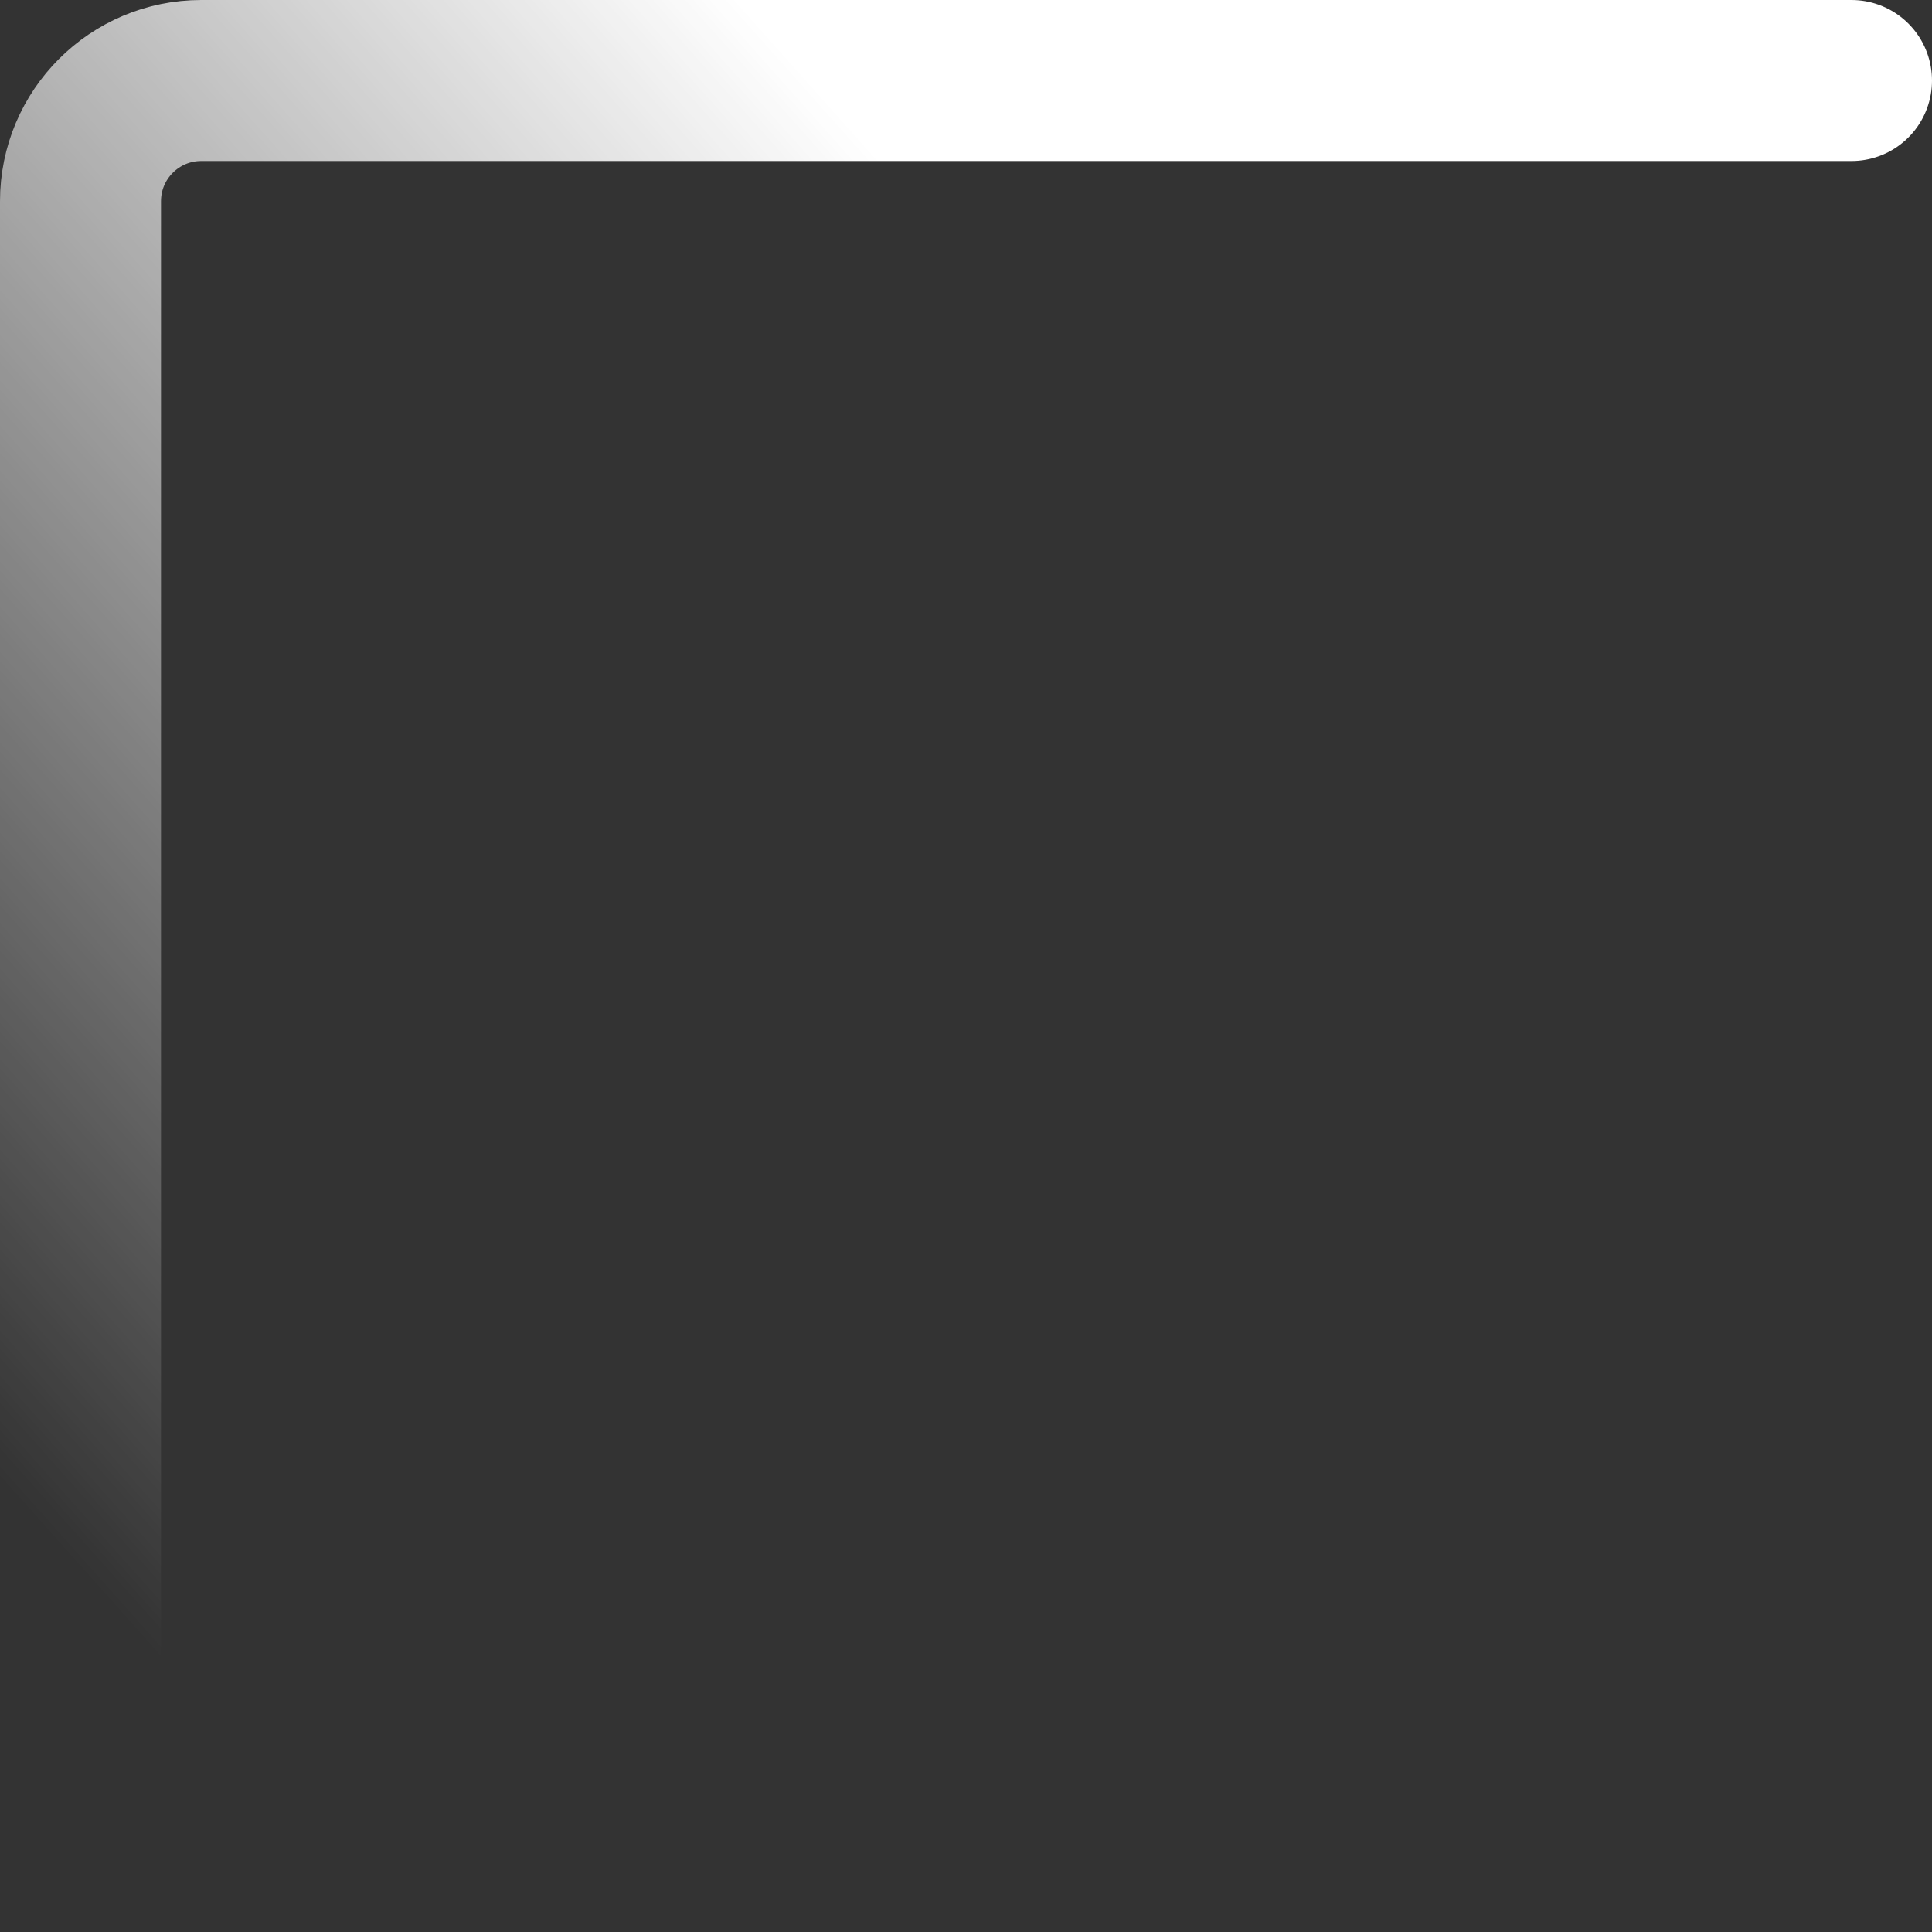 <svg width="48" height="48" viewBox="0 0 48 48" fill="none" xmlns="http://www.w3.org/2000/svg">
<rect x="0" y="0" width="48" height="48" fill="#333333" stroke="none"/>
<path d="M2 46L2 5C2 3.343 3.343 2 5 2L46 2" stroke="url(#paint0_linear)" stroke-width="4" stroke-linecap="round"/>
<defs>
<linearGradient id="paint0_linear" x1="43.5" y1="2" x2="2" y2="39" gradientUnits="userSpaceOnUse">
<stop offset="0.314" stop-color="white"/>
<stop offset="1" stop-color="white" stop-opacity="0"/>
</linearGradient>
</defs>
</svg>

